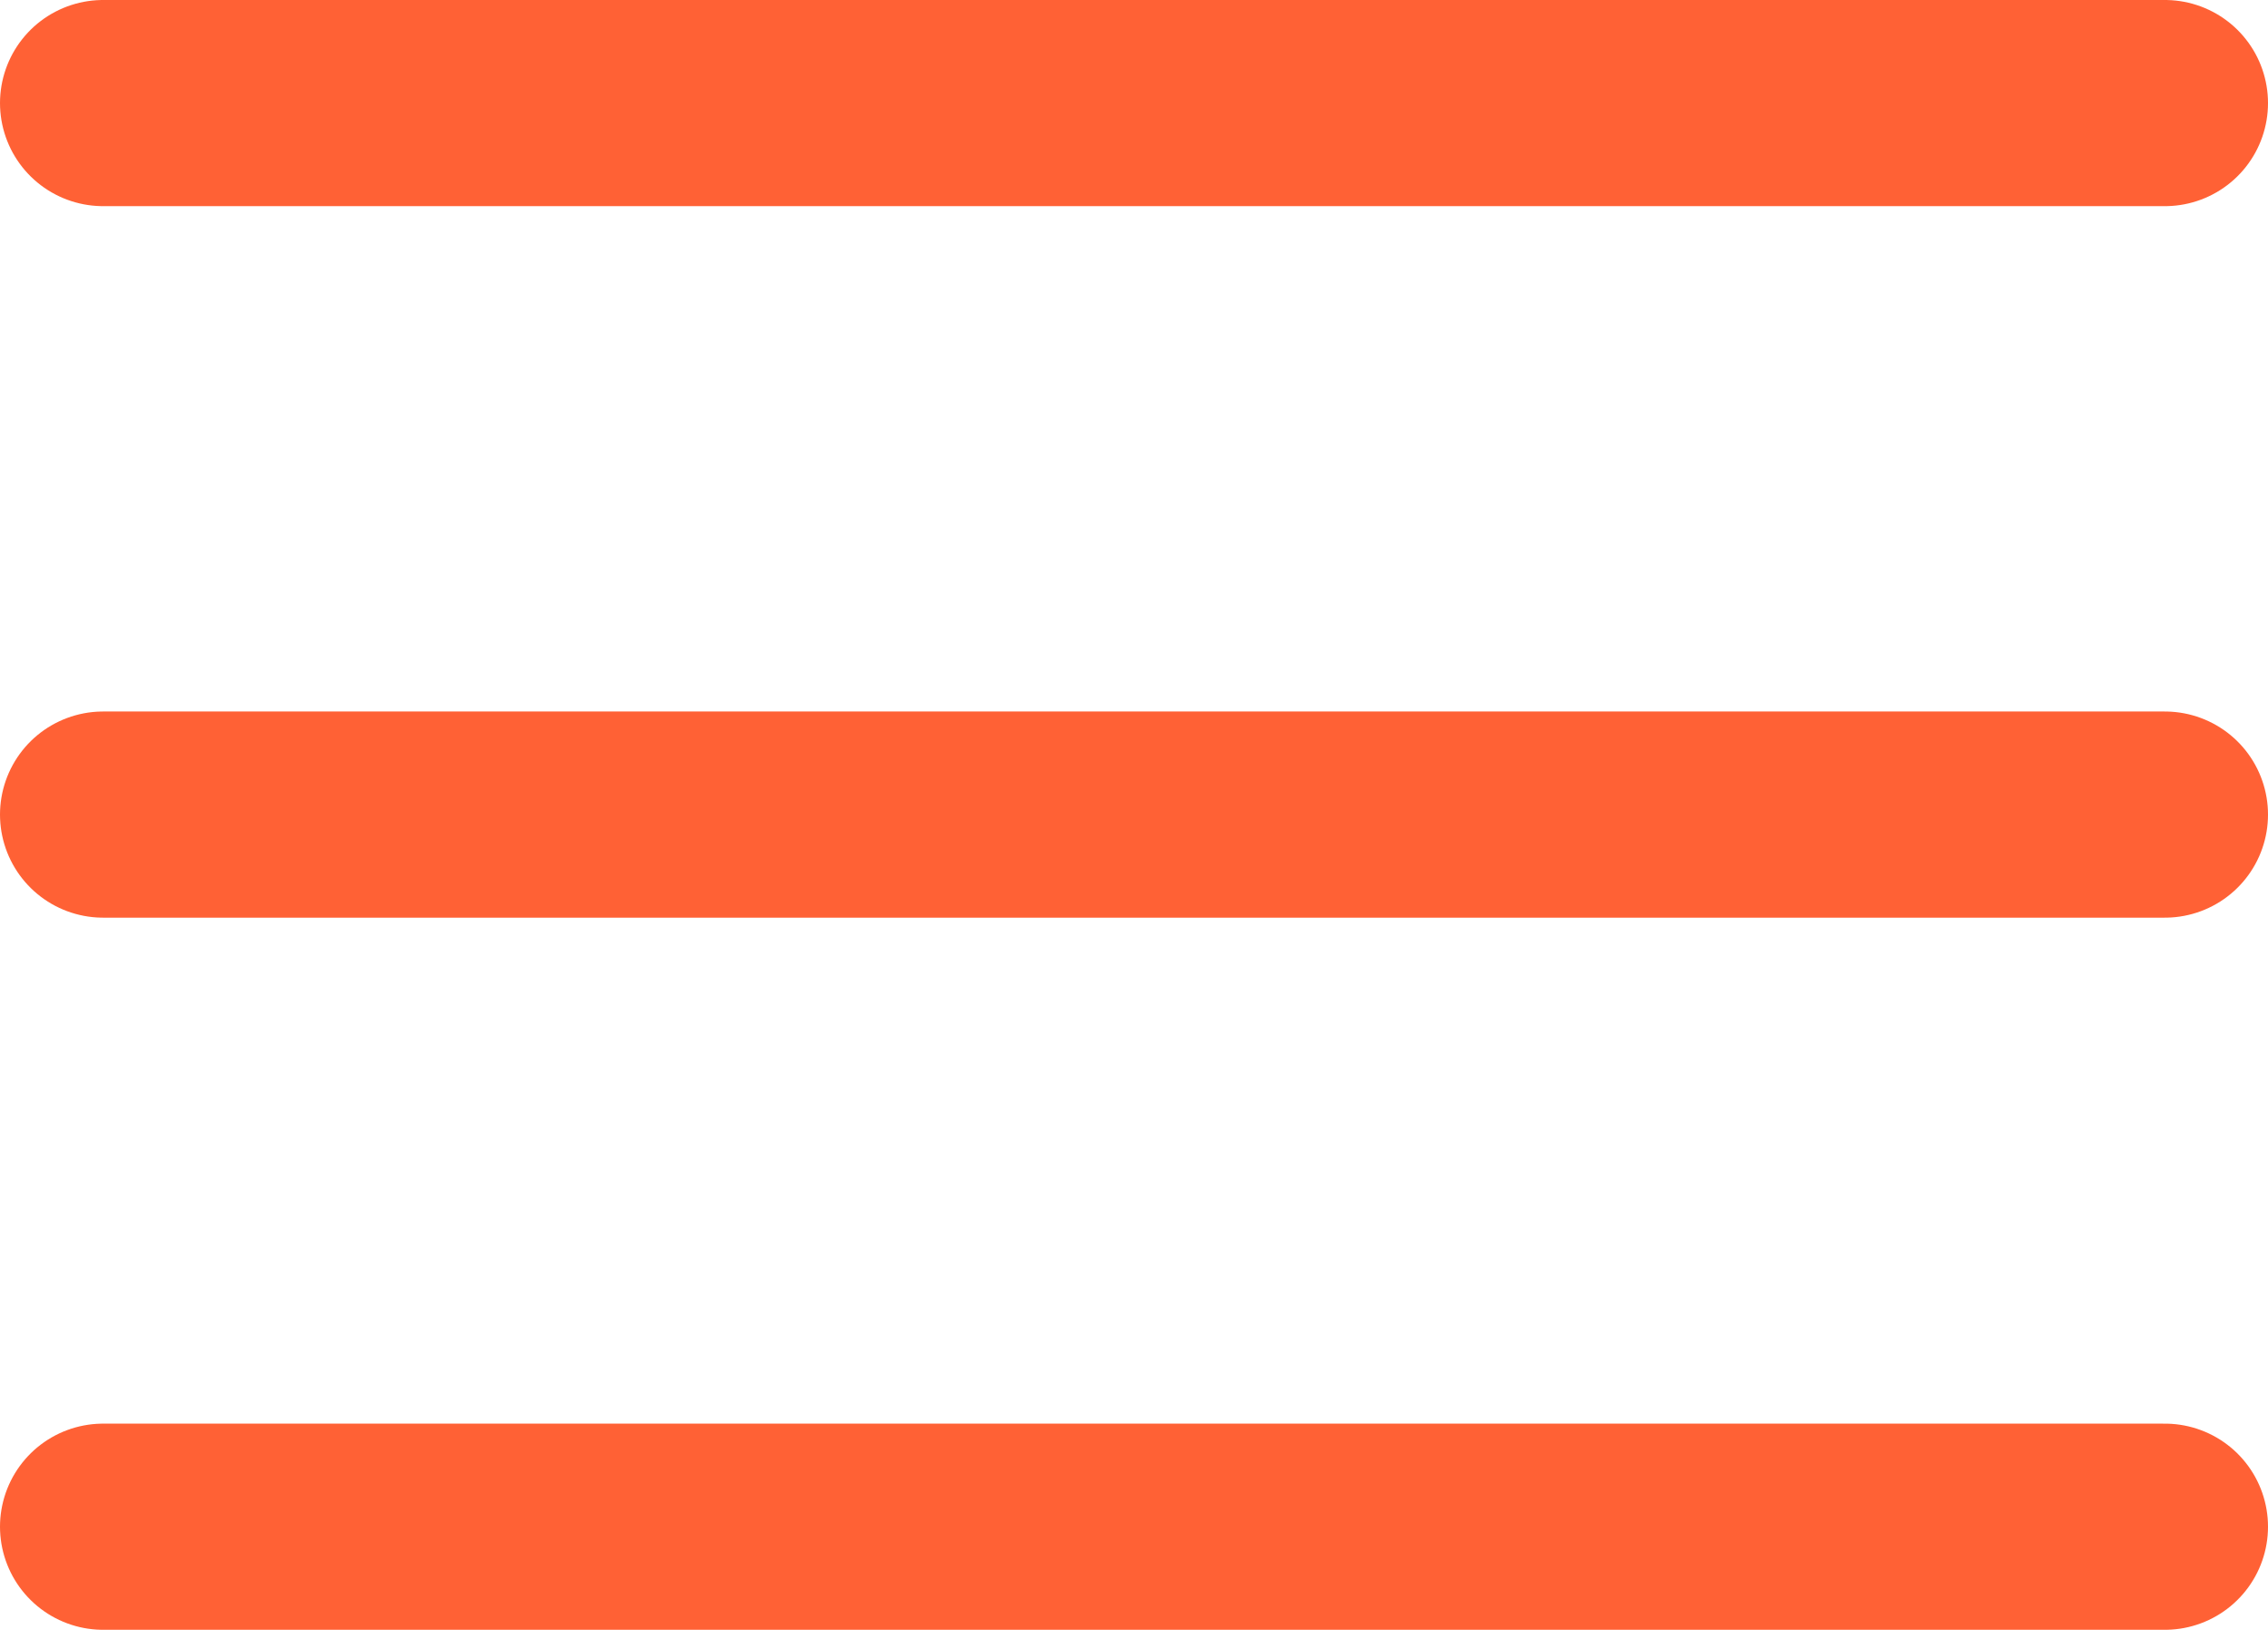<svg width="22" height="16" viewBox="0 0 22 16" fill="none" xmlns="http://www.w3.org/2000/svg">
<path d="M1 1H21" stroke="#FF6135" stroke-width="2" stroke-miterlimit="10" stroke-linecap="round"/>
<path d="M1 7.903H21" stroke="#FF6135" stroke-width="2" stroke-miterlimit="10" stroke-linecap="round"/>
<path d="M1 14.812H21" stroke="#FF6135" stroke-width="2" stroke-miterlimit="10" stroke-linecap="round"/>
</svg>
